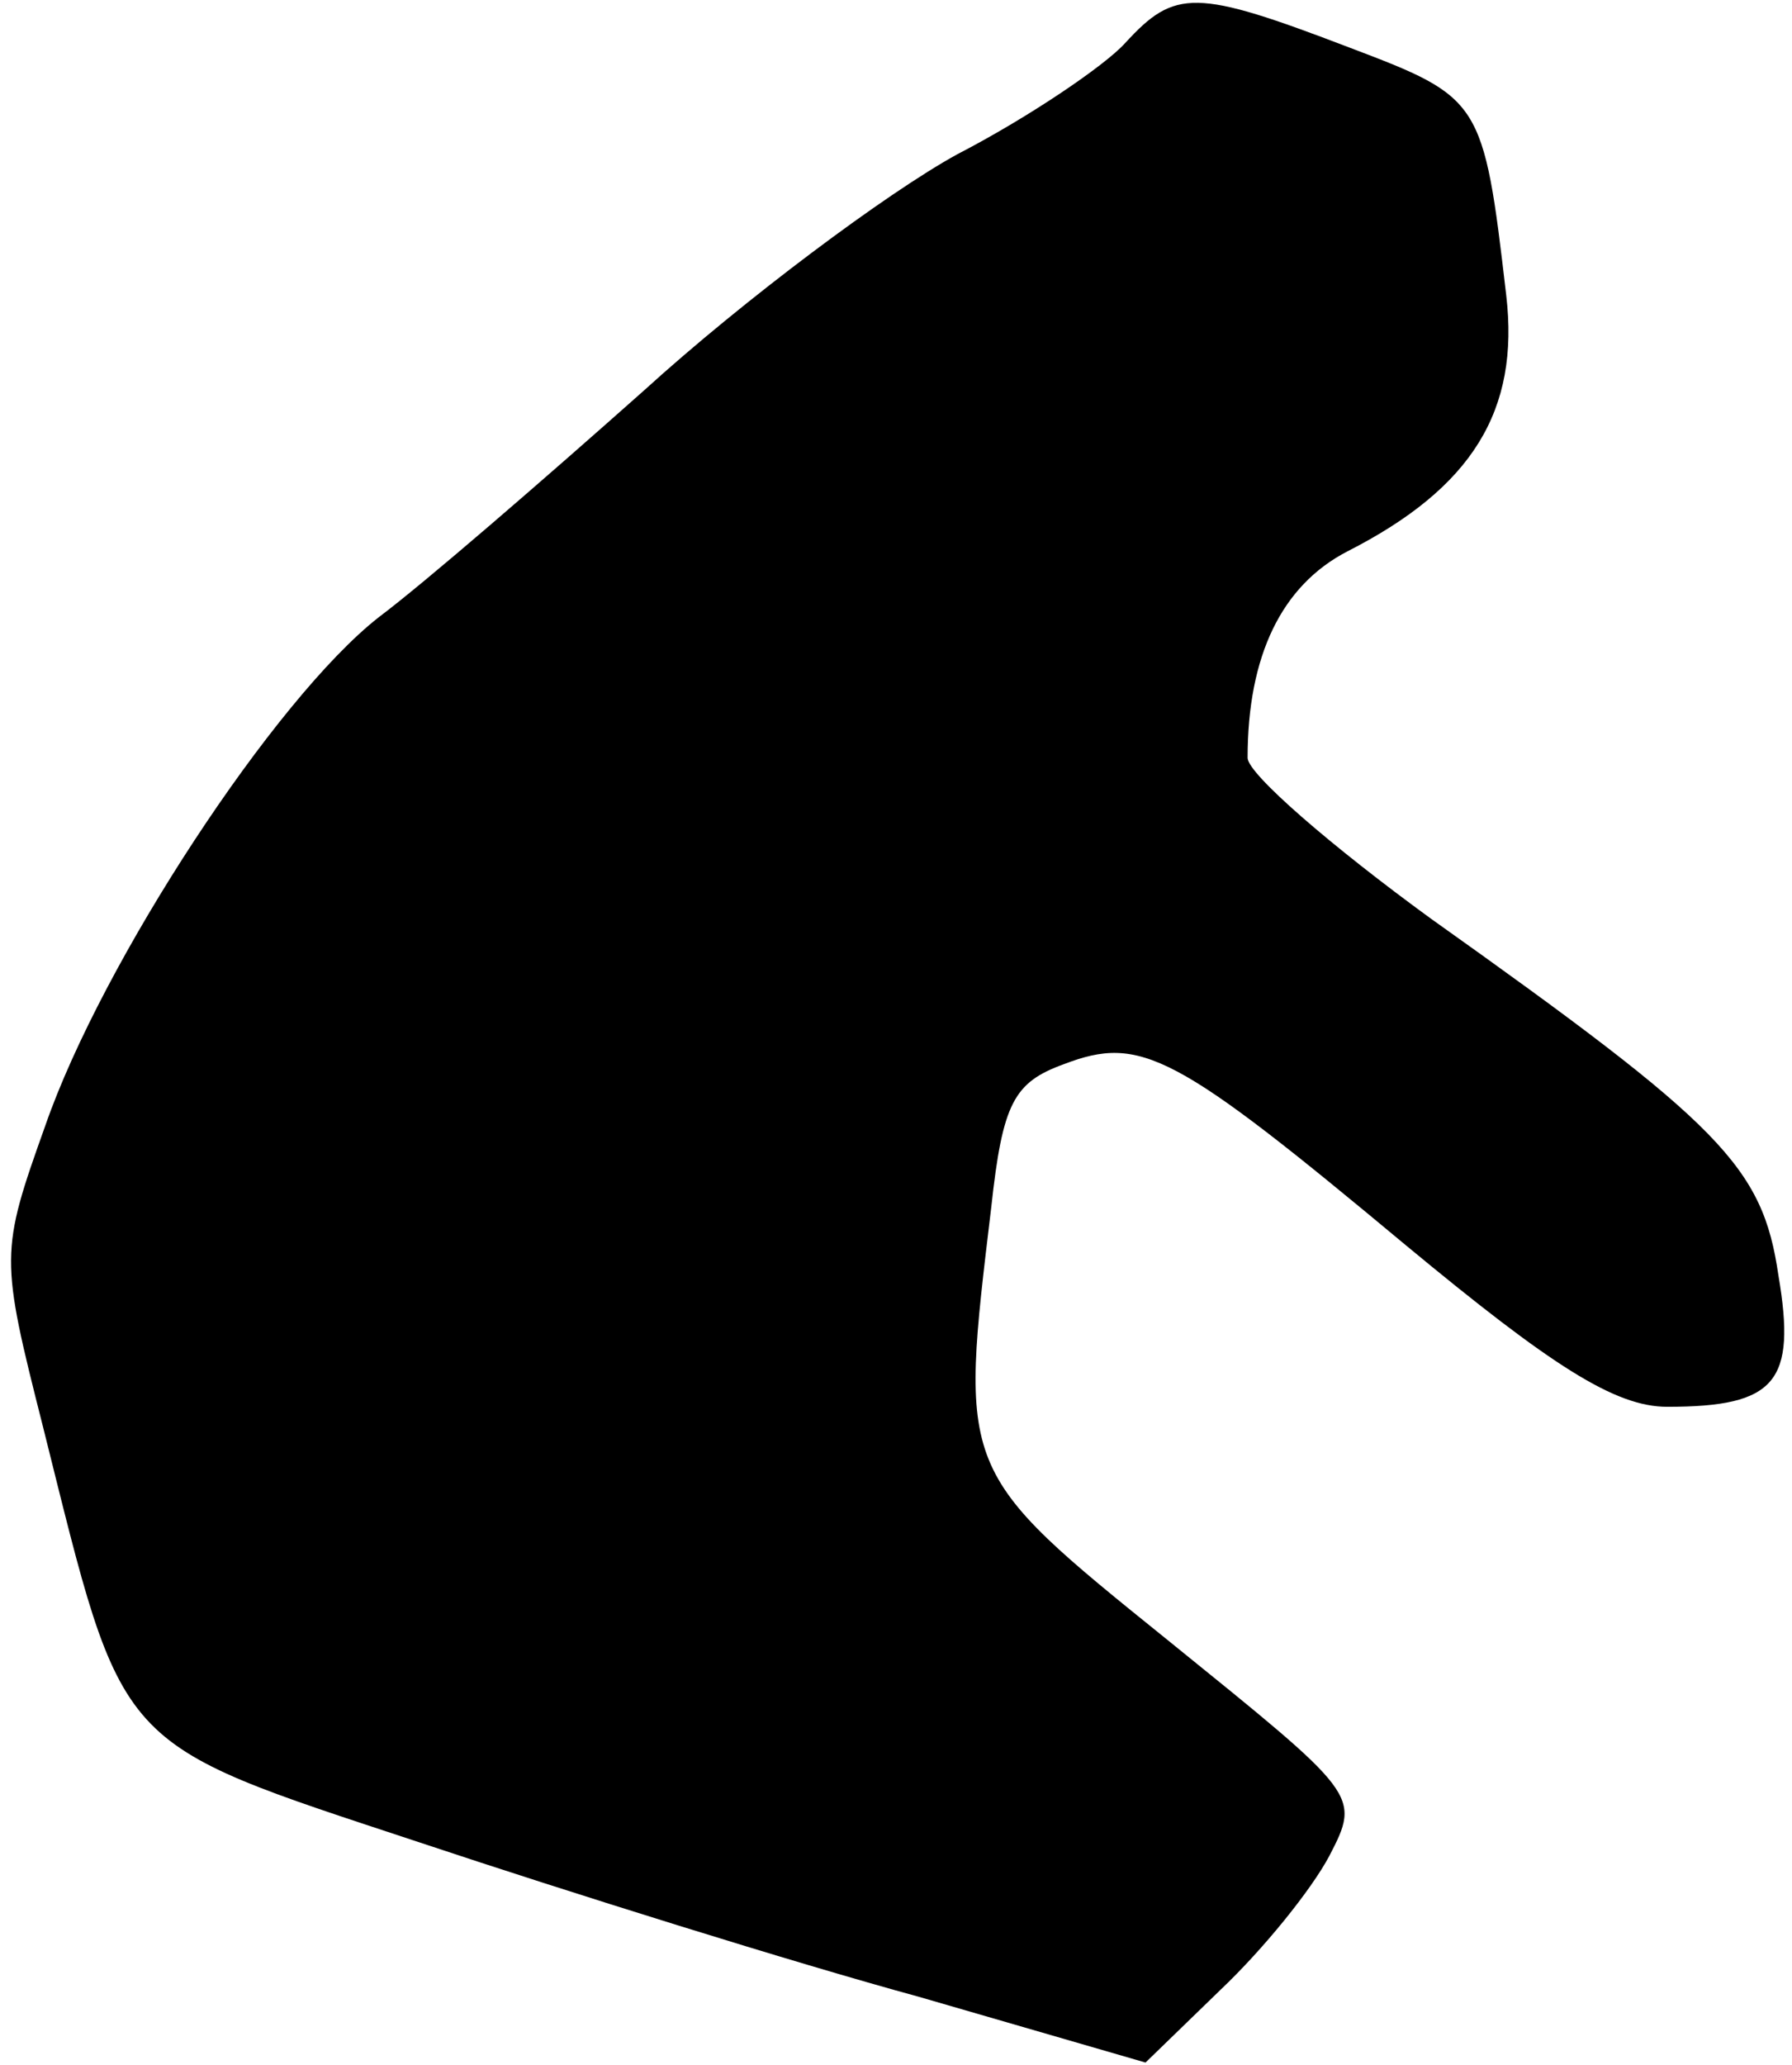 <?xml version="1.0" standalone="no"?>
<!DOCTYPE svg PUBLIC "-//W3C//DTD SVG 20010904//EN"
 "http://www.w3.org/TR/2001/REC-SVG-20010904/DTD/svg10.dtd">
<svg version="1.0" xmlns="http://www.w3.org/2000/svg"
 width="79pt" height="91pt" viewBox="0 0 79 91"
 preserveAspectRatio="xMidYMid meet">
<g transform="translate(0,91) scale(0.1,-0.1)"
fill="#000000" stroke="none">
<path fill="#000000" stroke="none" d="M496 891 c-9 -10 -43 -33 -74 -49 -31
-17 -94 -64 -138 -104 -45 -40 -97 -85 -117 -100 -46 -36 -122 -152 -147 -224
-20 -56 -20 -58 -1 -133 36 -144 30 -138 166 -183 66 -22 165 -53 220 -68
l100 -29 33 32 c19 18 40 44 48 59 14 27 13 27 -71 95 -93 75 -92 74 -78 191
5 46 10 55 32 63 34 13 49 5 151 -80 64 -53 92 -71 115 -71 48 0 57 11 49 58
-7 48 -25 66 -153 157 -44 32 -81 64 -81 71 0 45 15 76 44 91 55 28 76 62 70
113 -10 86 -11 87 -69 109 -68 26 -77 26 -99 2z"/>
</g>
</svg>
